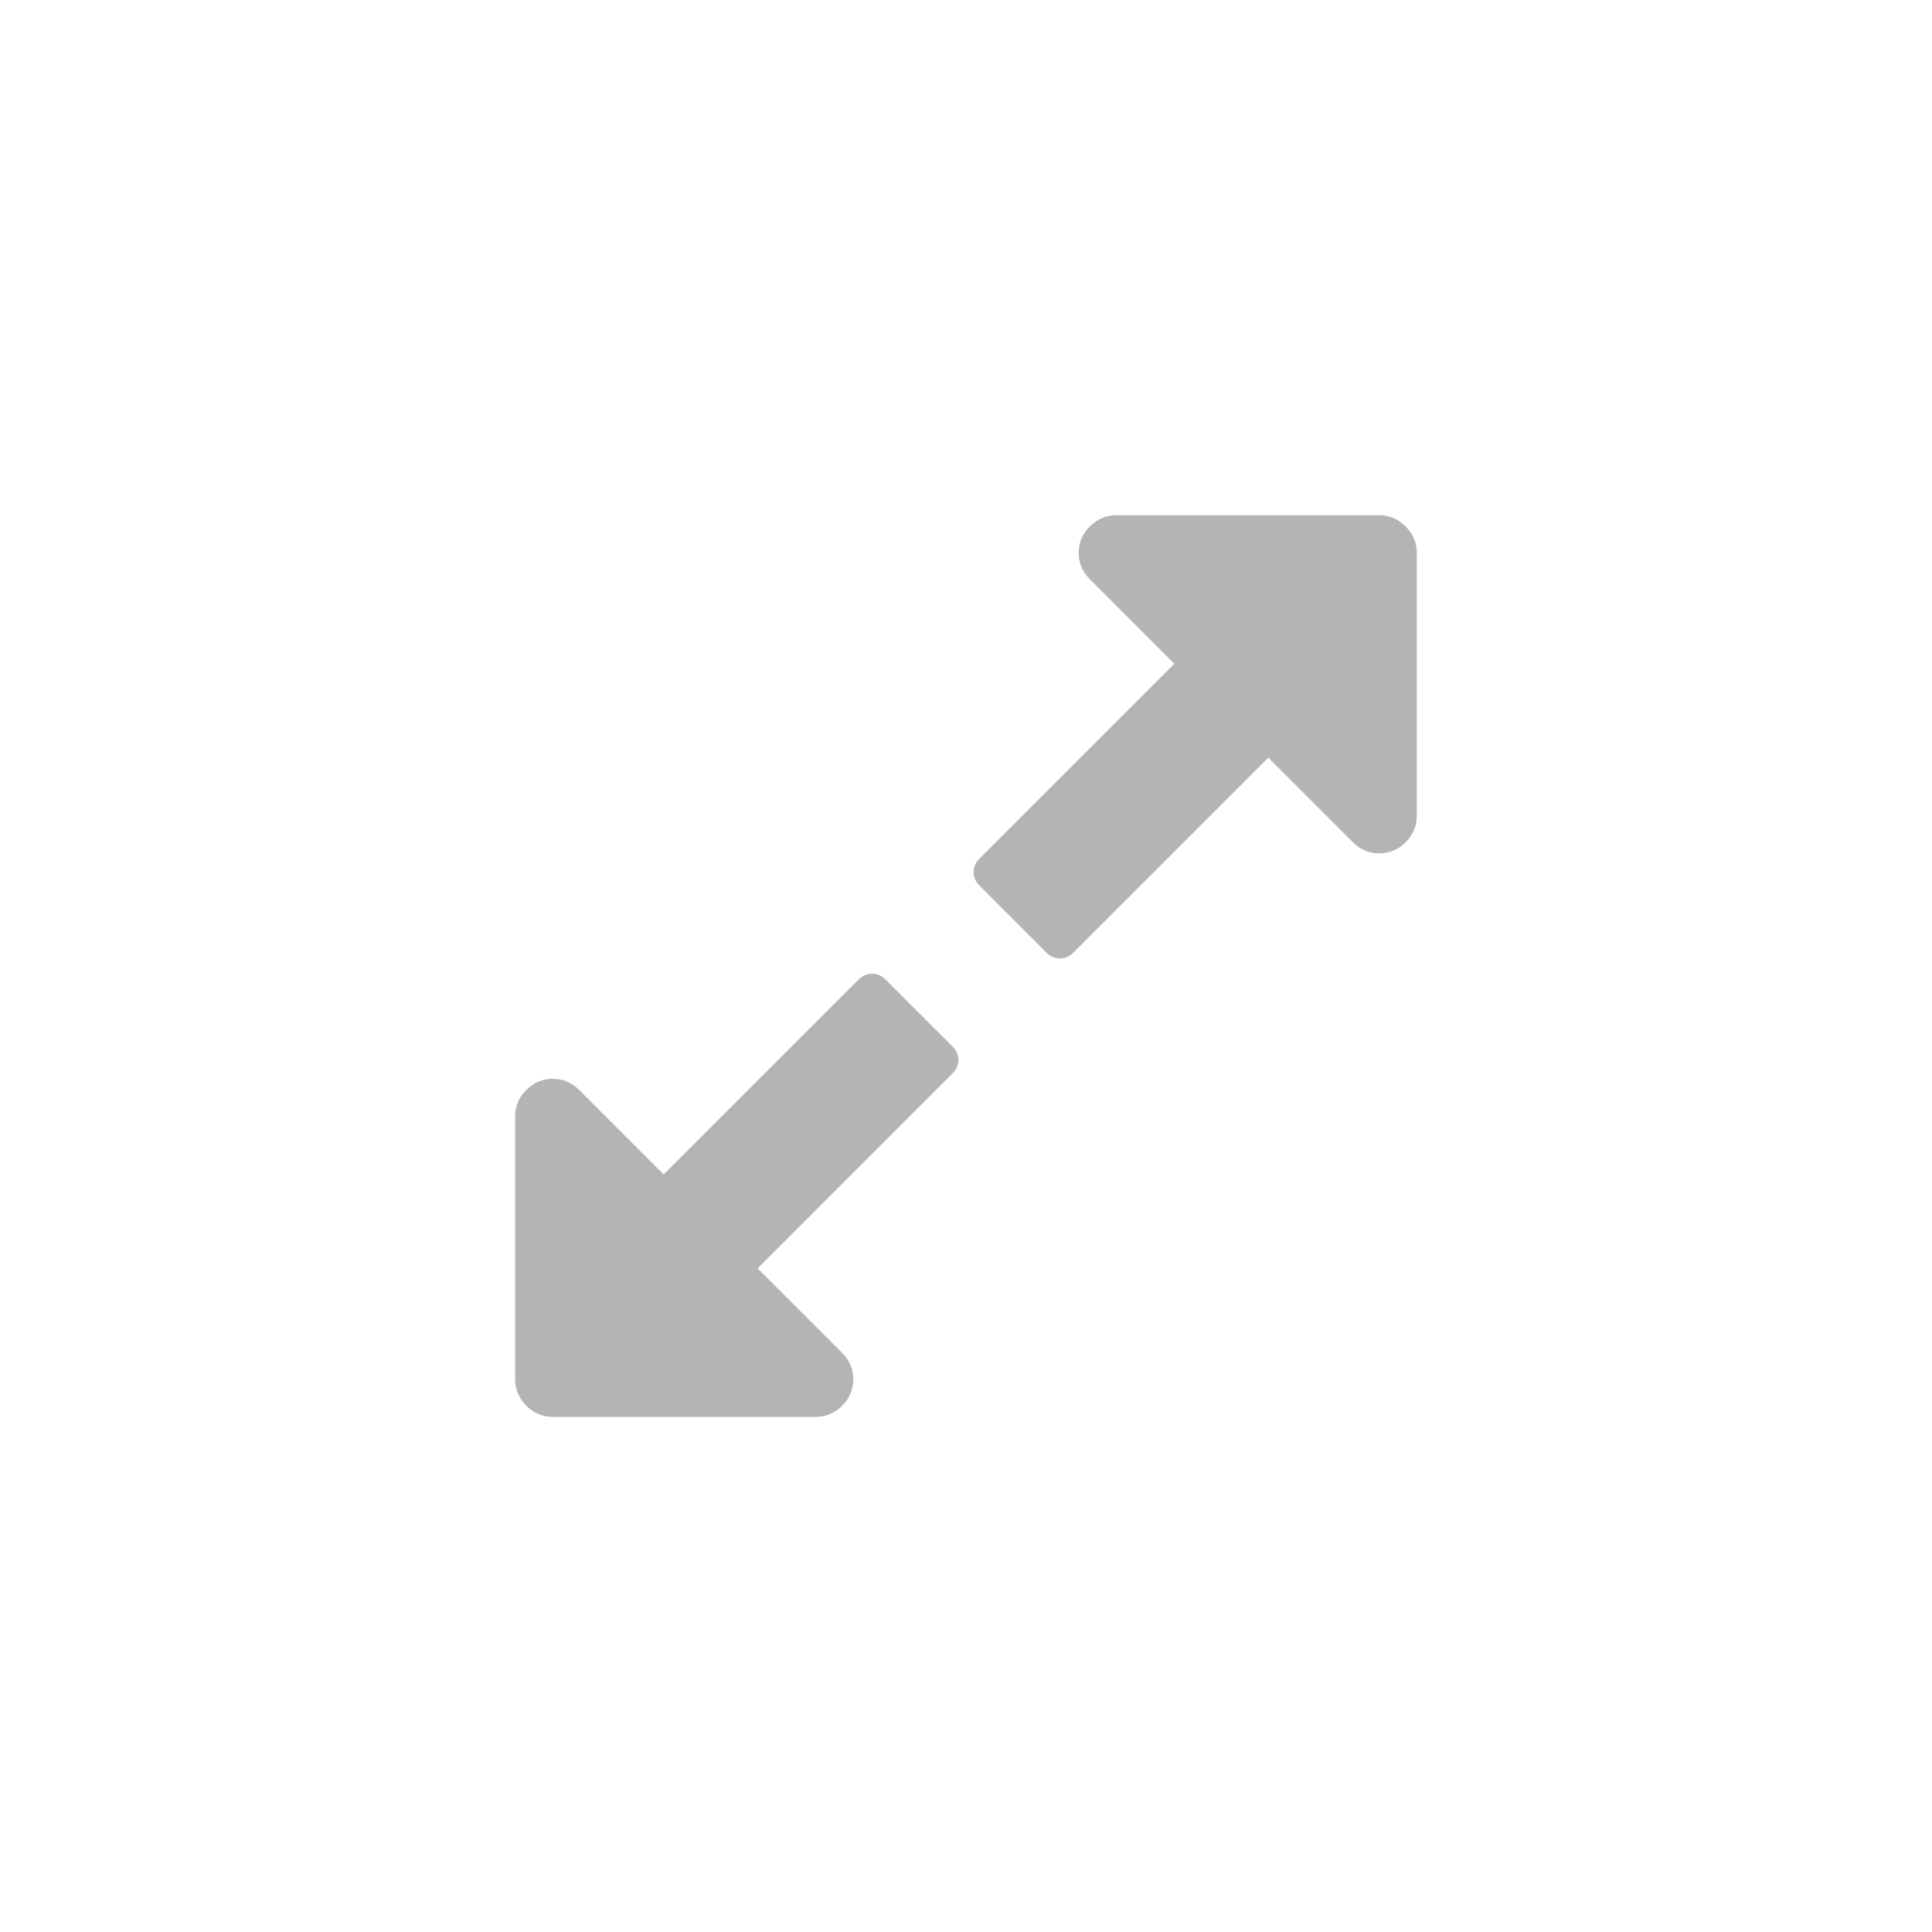 <svg width="40" height="40" viewBox="0 0 40 40" fill="none" xmlns="http://www.w3.org/2000/svg">
<path fill-rule="evenodd" clip-rule="evenodd" d="M19.72 21.666C19.801 21.747 19.842 21.84 19.842 21.946C19.842 22.051 19.801 22.144 19.72 22.225L15.686 26.26L17.436 28.01C17.59 28.164 17.666 28.346 17.666 28.557C17.666 28.767 17.59 28.95 17.436 29.104C17.282 29.258 17.099 29.335 16.889 29.335H11.444C11.234 29.335 11.051 29.258 10.897 29.104C10.743 28.95 10.666 28.767 10.666 28.557V23.112C10.666 22.902 10.743 22.72 10.897 22.566C11.051 22.412 11.234 22.335 11.444 22.335C11.655 22.335 11.837 22.412 11.991 22.566L13.741 24.316L17.776 20.281C17.857 20.2 17.95 20.159 18.055 20.159C18.161 20.159 18.254 20.2 18.335 20.281L19.72 21.666ZM29.333 11.446V16.89C29.333 17.101 29.256 17.283 29.102 17.437C28.948 17.591 28.766 17.668 28.555 17.668C28.345 17.668 28.163 17.591 28.009 17.437L26.259 15.687L22.224 19.722C22.143 19.803 22.05 19.843 21.944 19.843C21.839 19.843 21.746 19.803 21.665 19.722L20.279 18.336C20.198 18.255 20.158 18.162 20.158 18.057C20.158 17.951 20.198 17.858 20.279 17.777L24.314 13.743L22.564 11.993C22.41 11.839 22.333 11.656 22.333 11.446C22.333 11.235 22.41 11.053 22.564 10.899C22.718 10.745 22.9 10.668 23.111 10.668H28.555C28.766 10.668 28.948 10.745 29.102 10.899C29.256 11.053 29.333 11.235 29.333 11.446Z" fill="#B4B4B4"/>
</svg>
